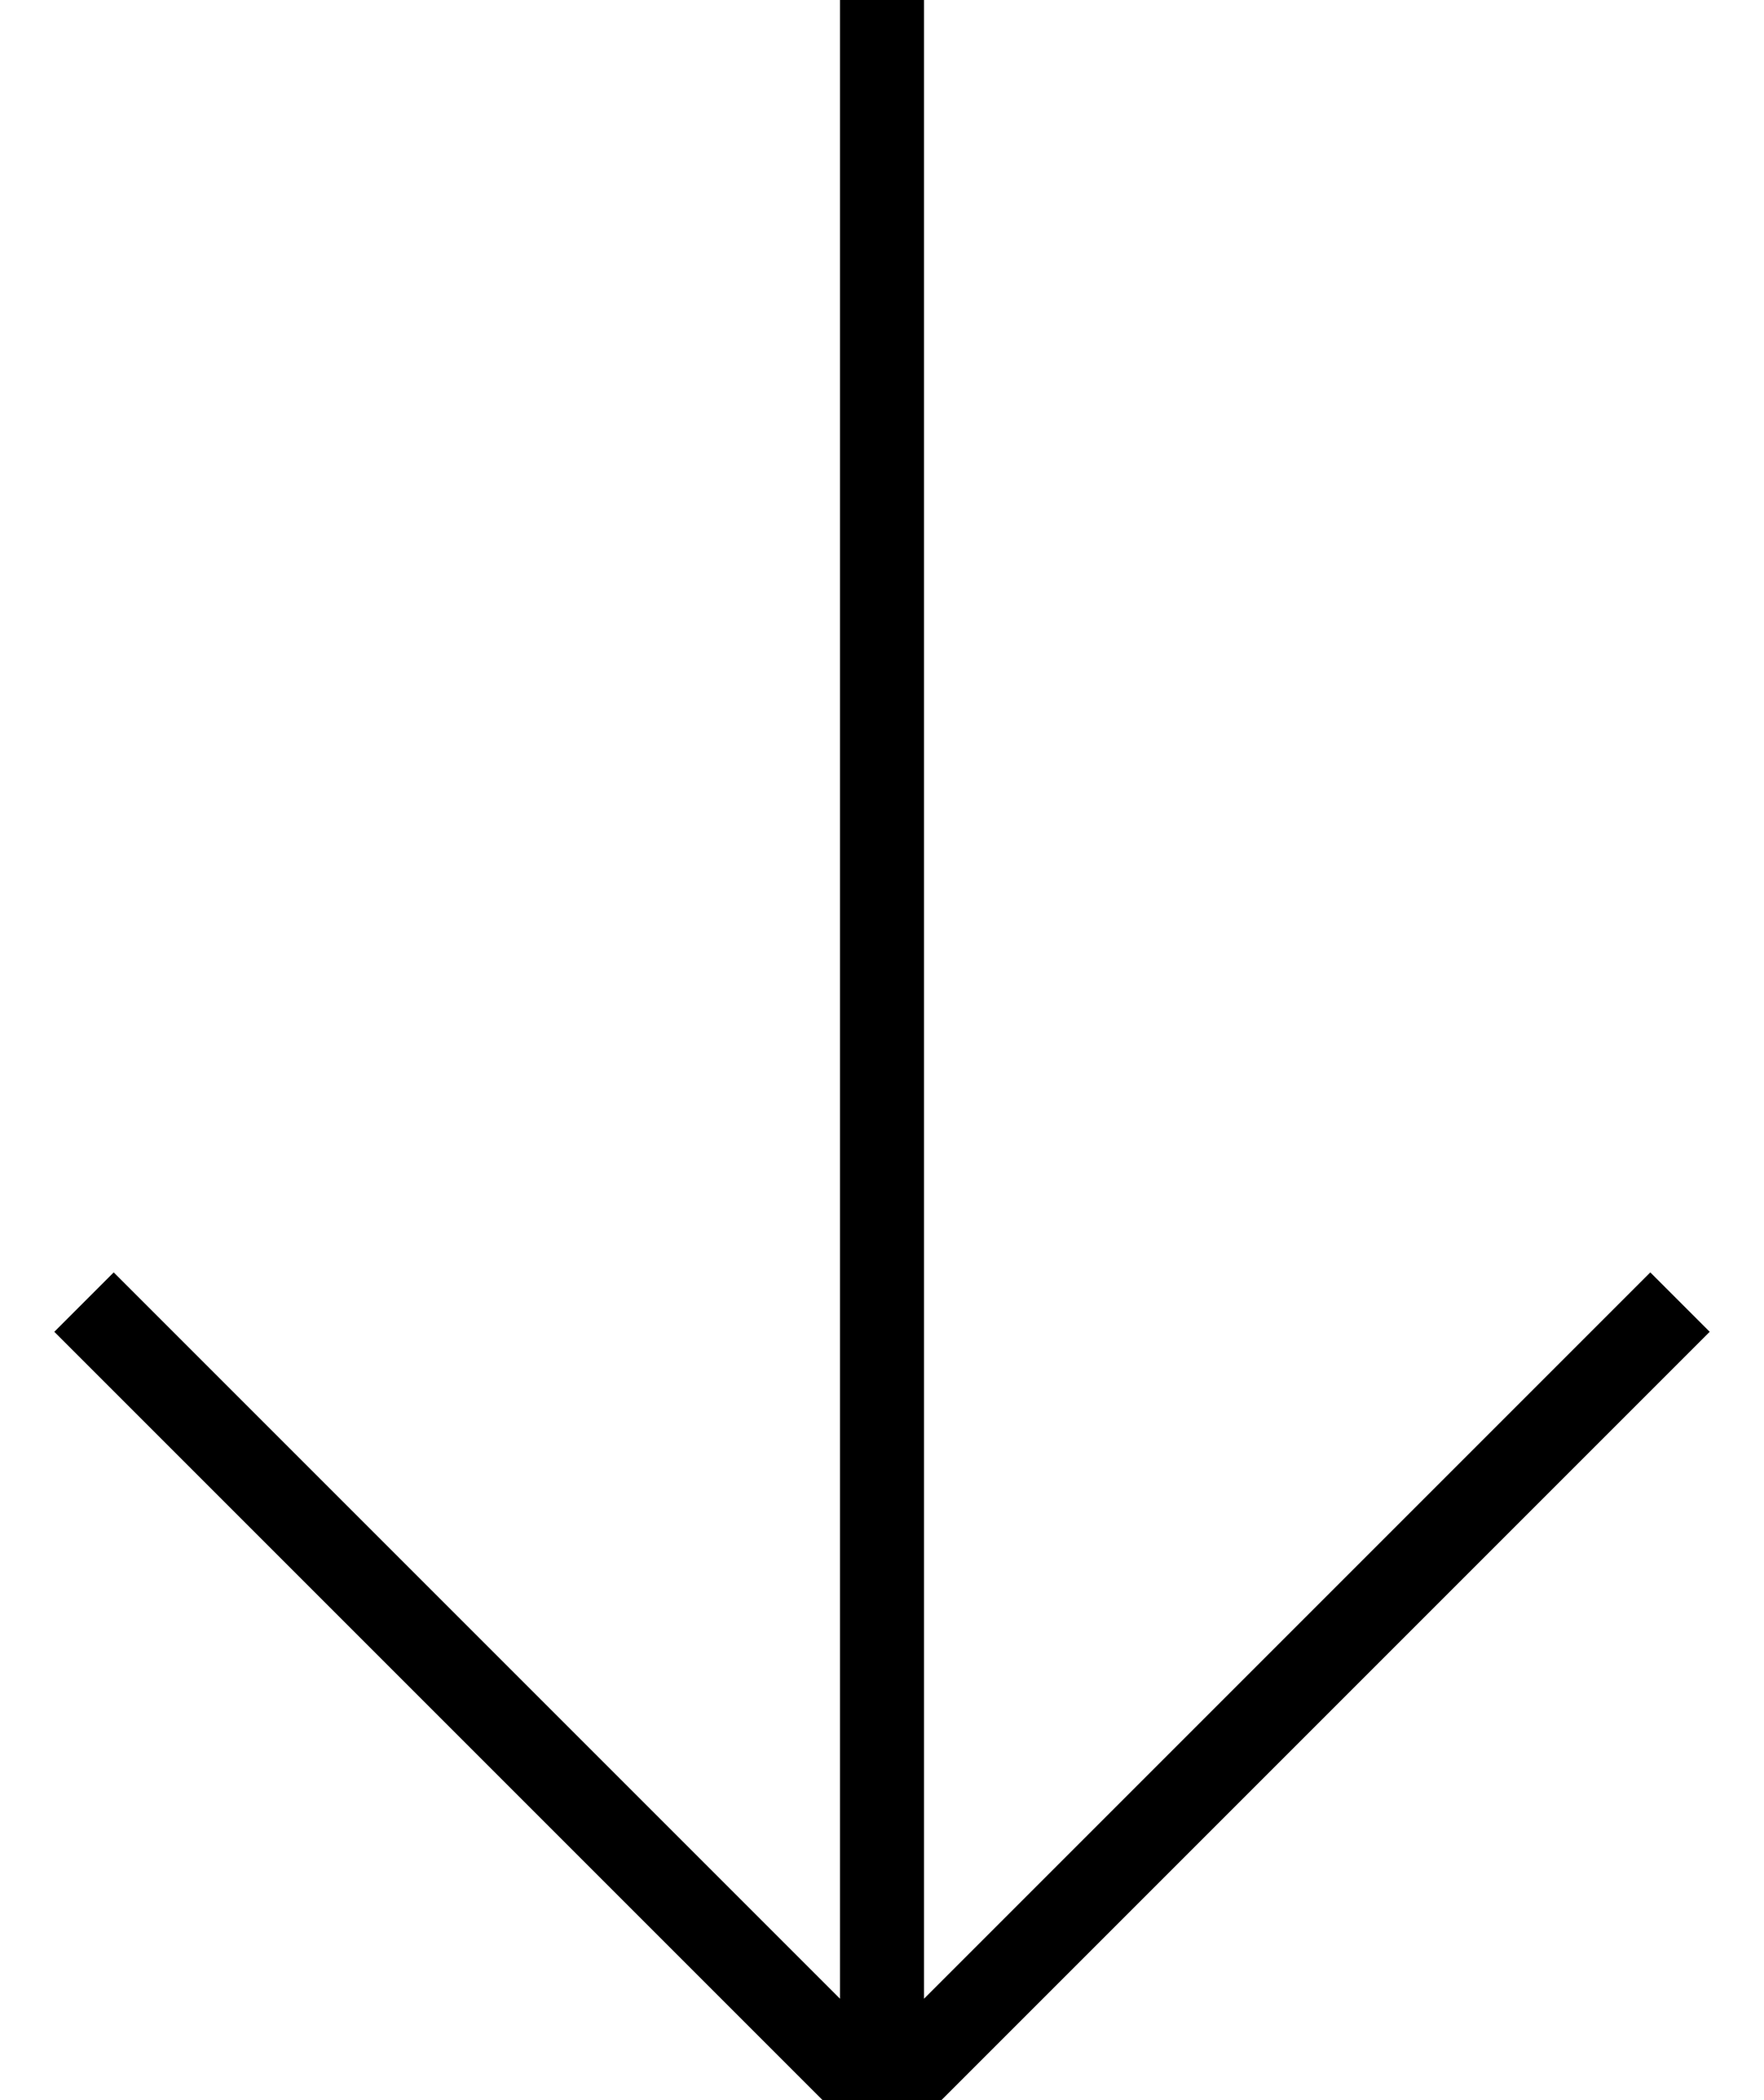 
<svg width="21px" height="25px" viewBox="0 0 21 25" version="1.1" xmlns="http://www.w3.org/2000/svg" xmlns:xlink="http://www.w3.org/1999/xlink">
    <g id="Page-1" stroke="none" stroke-width="1" fill="none" fill-rule="evenodd">
        <g id="arrow-left" transform="translate(10.5, 12.5) rotate(-270) translate(-10.5, -12.5) translate(-2, 3)" stroke="currentColor">
            <path d="M0,9.5 L25,9.5 M25,9.5 L15.5,0 M25,9.5 L15.5,19" id="Shape"></path>
        </g>
    </g>
</svg>
